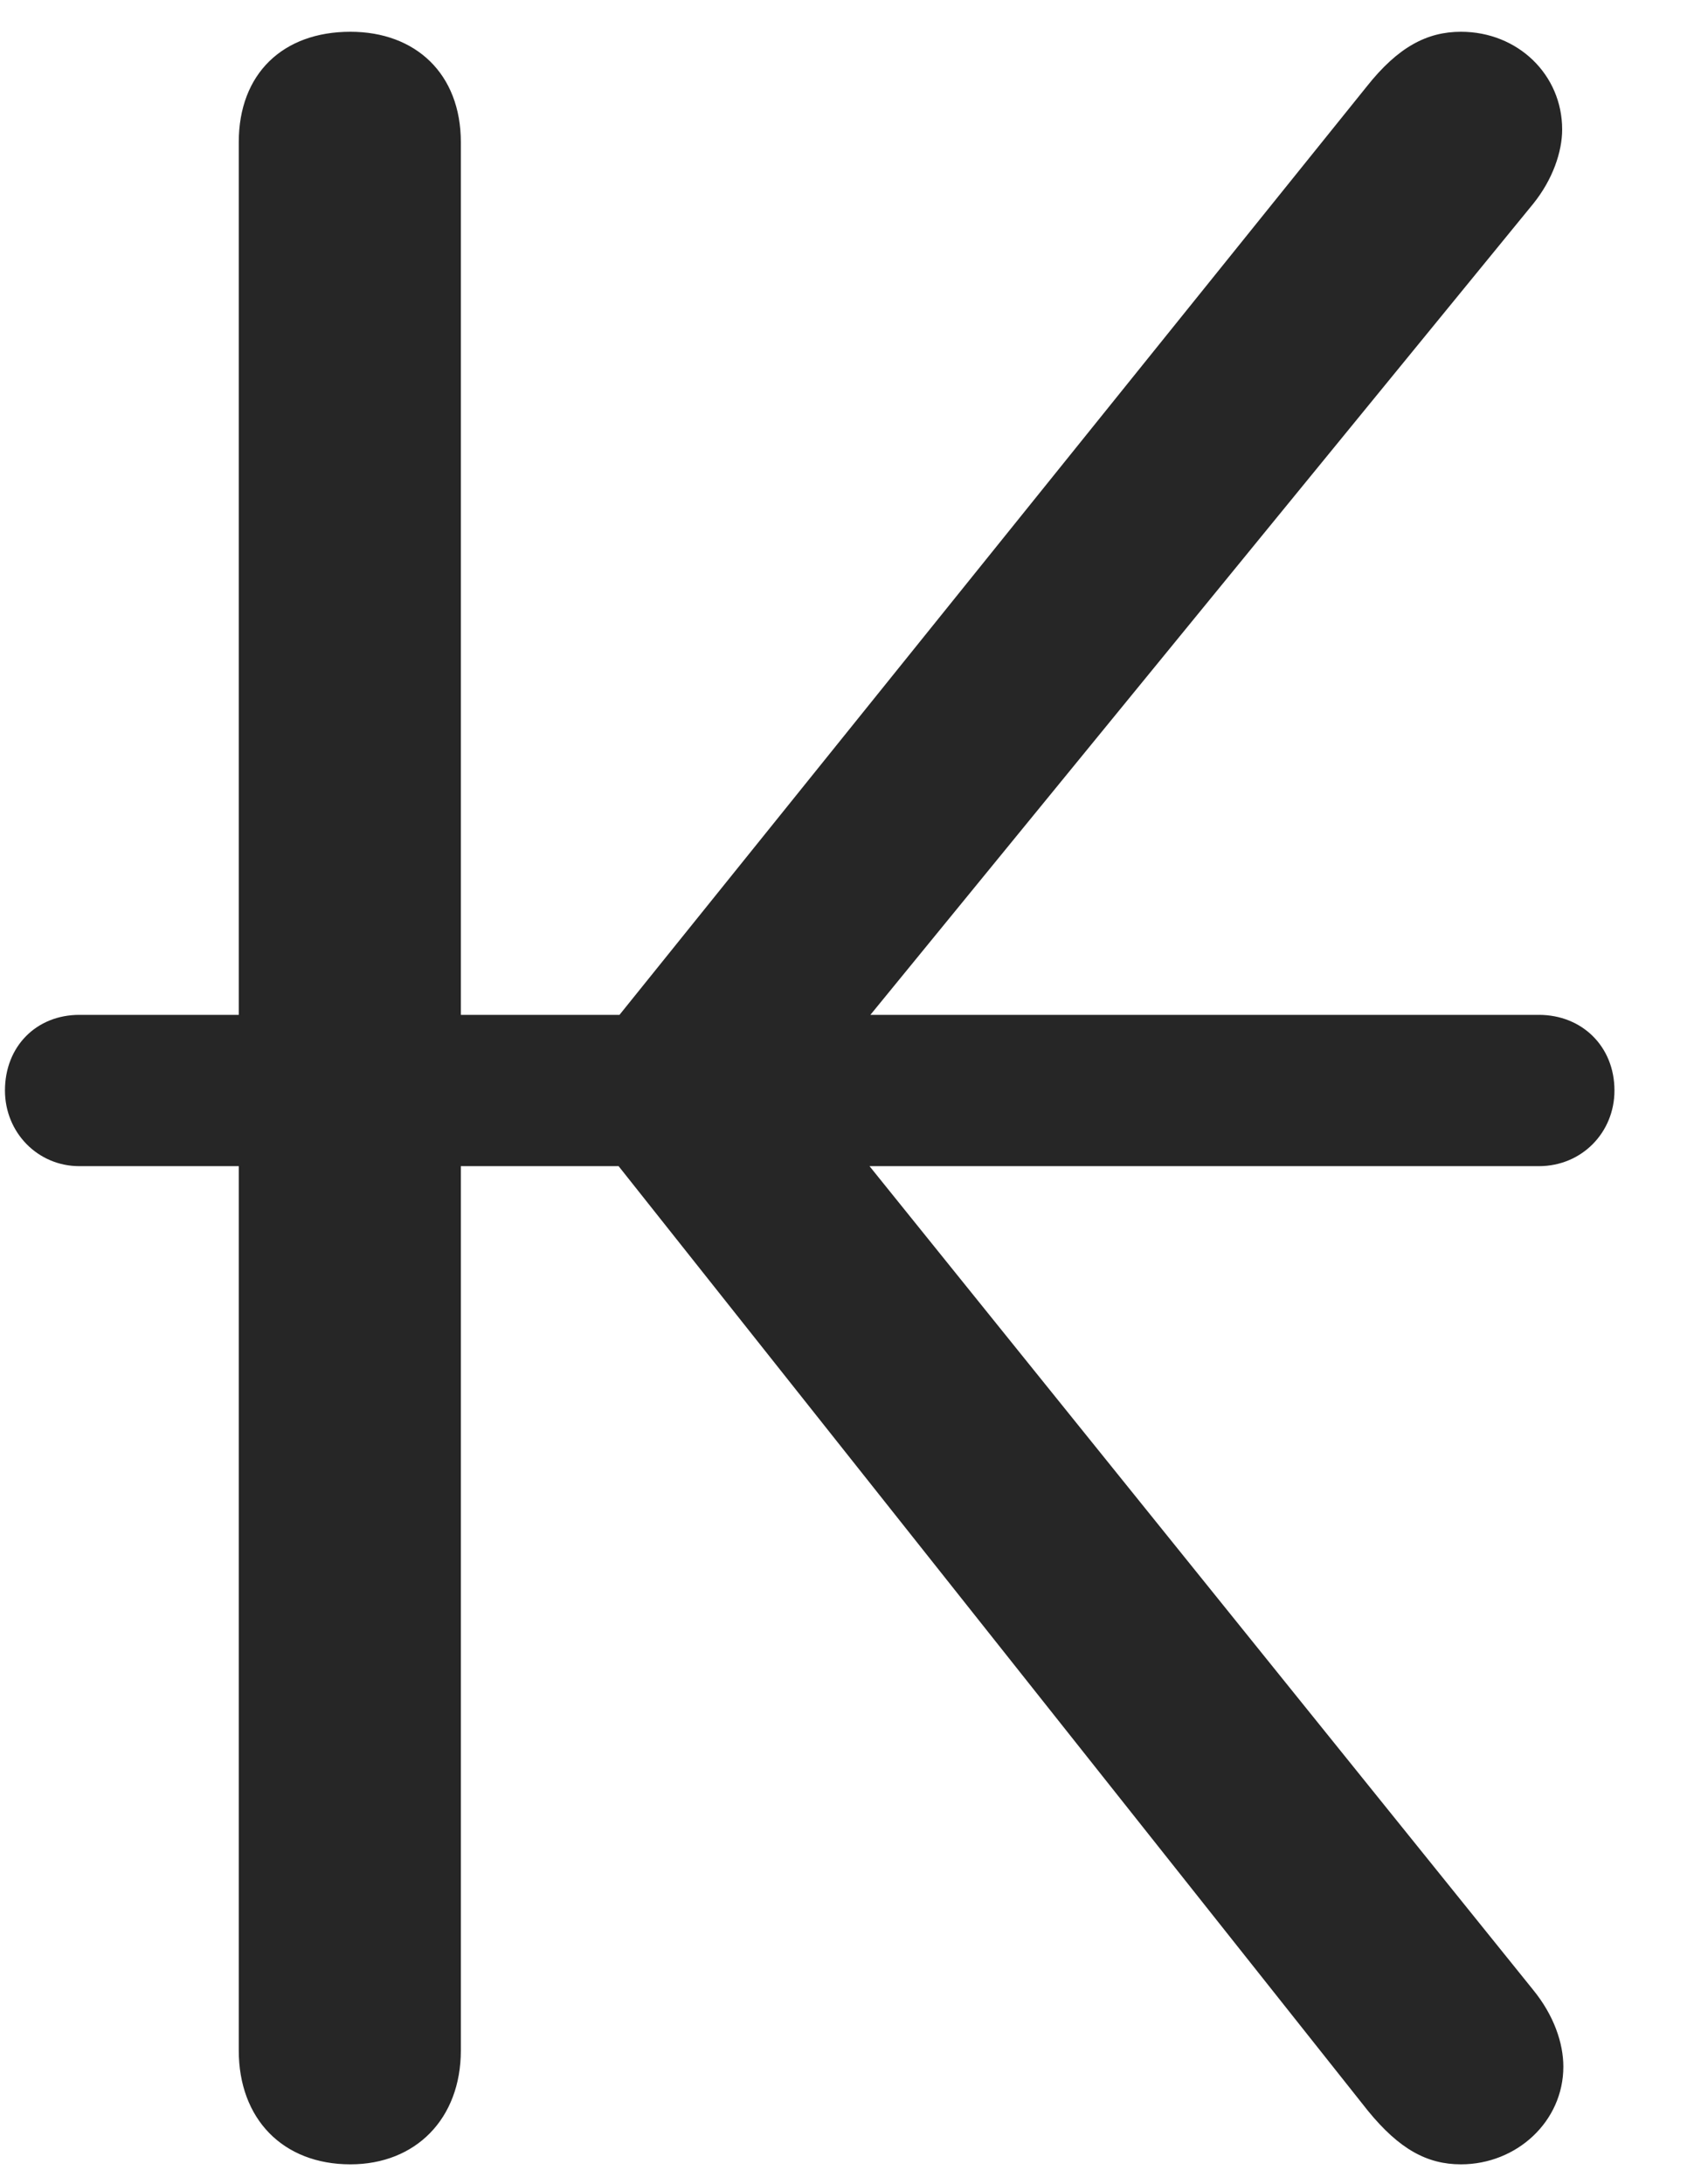 <svg width="17" height="22" viewBox="0 0 17 22" fill="none" xmlns="http://www.w3.org/2000/svg">
<g clip-path="url(#clip0_2207_25682)">
<path d="M3.531 21.8C4.187 21.8 4.644 21.343 4.644 20.652V1.433C4.644 0.742 4.187 0.32 3.531 0.32C2.851 0.32 2.406 0.742 2.406 1.433V20.652C2.406 21.343 2.851 21.8 3.531 21.8ZM14.722 21.8C15.285 21.8 15.754 21.367 15.754 20.816C15.754 20.581 15.66 20.3 15.449 20.042L8.148 10.984L15.449 2.054C15.648 1.808 15.742 1.527 15.742 1.304C15.742 0.753 15.296 0.32 14.722 0.32C14.382 0.32 14.089 0.472 13.773 0.871L5.629 10.984L13.785 21.261C14.101 21.648 14.382 21.8 14.722 21.8ZM0.8 11.746H15.507C15.941 11.746 16.269 11.406 16.269 10.984C16.269 10.539 15.941 10.222 15.507 10.222H0.8C0.367 10.222 0.05 10.539 0.05 10.984C0.05 11.406 0.379 11.746 0.8 11.746Z" fill="black" fill-opacity="0.85"/>
</g>
<defs>
<clipPath id="clip0_2207_25682">
<rect width="16.219" height="21.715" fill="white" transform="translate(0.05 0.085)"/>
</clipPath>
</defs>
</svg>
